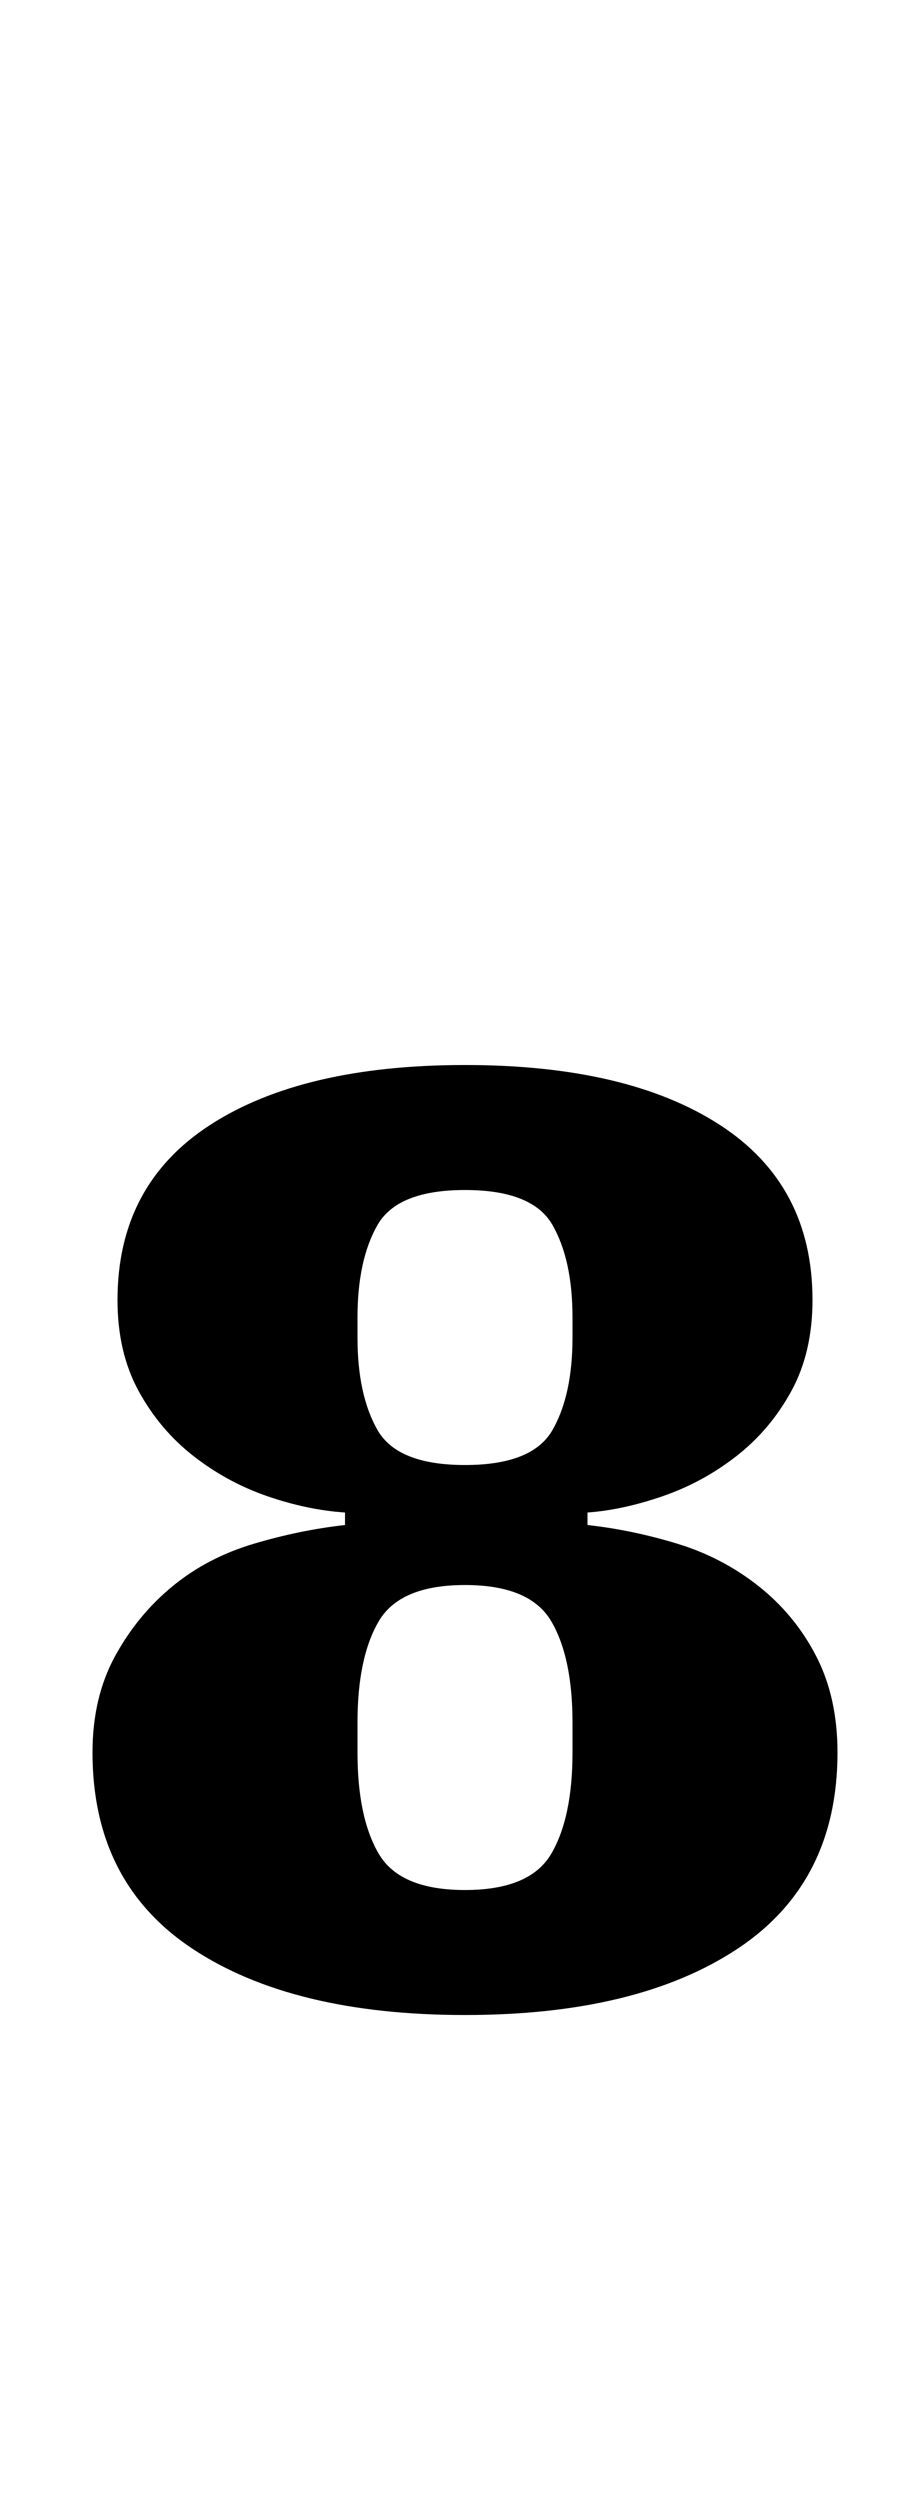 <?xml version="1.0" standalone="no"?>
<!DOCTYPE svg PUBLIC "-//W3C//DTD SVG 1.1//EN" "http://www.w3.org/Graphics/SVG/1.1/DTD/svg11.dtd" >
<svg xmlns="http://www.w3.org/2000/svg" xmlns:xlink="http://www.w3.org/1999/xlink" version="1.1" viewBox="-10 0 362 1000">
  <g transform="matrix(1 0 0 -1 0 800)">
   <path fill="currentColor"
d="M176 -6q-69 0 -109 26.5t-40 78.5q0 22 9 38.5t23 28t32.5 17t36.5 7.5v5q-15 1 -31 6.5t-29.5 16t-22 26t-8.5 36.5q0 46 37 70t102 24t102 -24t37 -70q0 -21 -8.5 -36.5t-22 -26t-29.5 -16t-30 -6.5v-5q18 -2 36 -7.5t32.5 -17t23 -28t8.5 -38.5q0 -52 -40 -78.5
t-109 -26.5zM176 44q26 0 34.5 14.5t8.5 40.5v12q0 26 -8.5 40.5t-34.5 14.5t-34.5 -14.5t-8.5 -40.5v-12q0 -26 8.5 -40.5t34.5 -14.5zM176 214q27 0 35 14t8 37v8q0 23 -8 37t-35 14t-35 -14t-8 -37v-8q0 -23 8 -37t35 -14z" />
  </g>

</svg>
